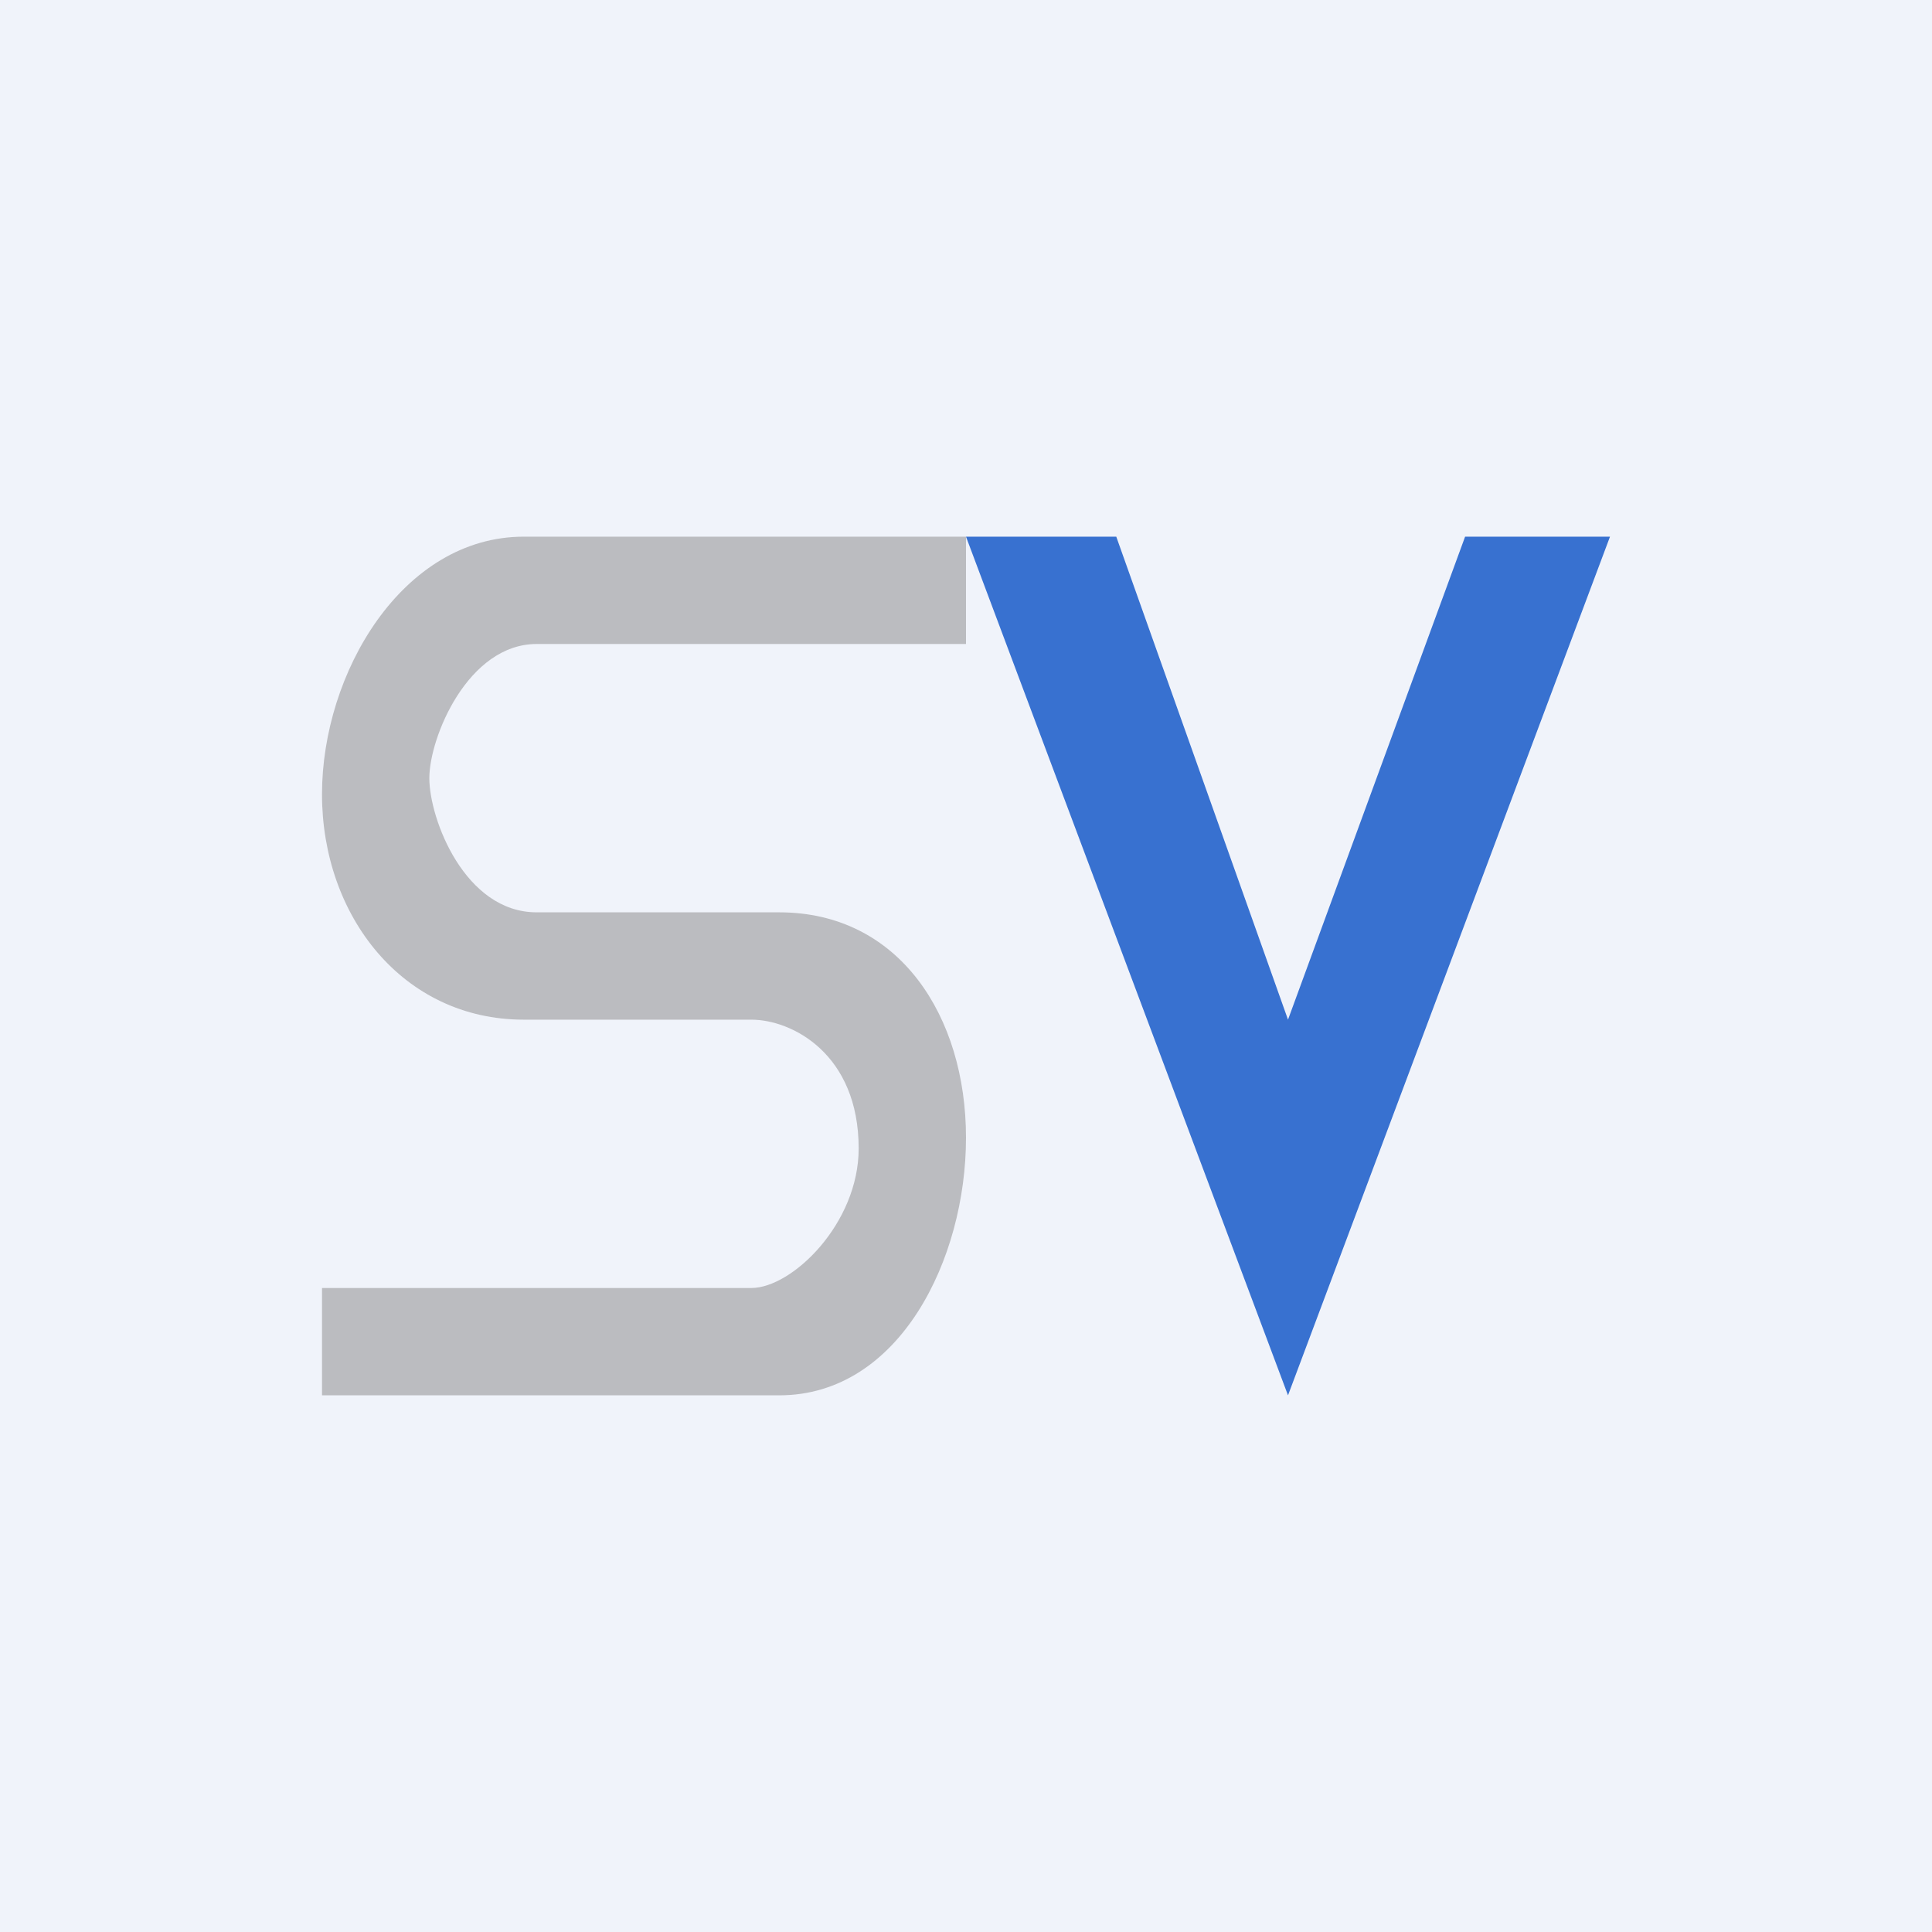<!-- by TradingView --><svg width="18" height="18" viewBox="0 0 18 18" xmlns="http://www.w3.org/2000/svg"><path fill="#F0F3FA" d="M0 0h18v18H0z"/><path d="M9 5H4.88C3.75 5 3 6.27 3 7.4s.75 2.1 1.88 2.1H7c.38 0 1 .32 1 1.2 0 .7-.62 1.3-1 1.3H3v1h4.26C8.38 13 9 11.73 9 10.6s-.62-2.1-1.74-2.1H5c-.67 0-1-.87-1-1.25S4.36 6 5 6h4V5Z" fill="#BBBCC0"/><path d="M13.65 5 12 9.5 10.4 5H9l3 8 3-8h-1.35Z" fill="#3871D0"/></svg>
